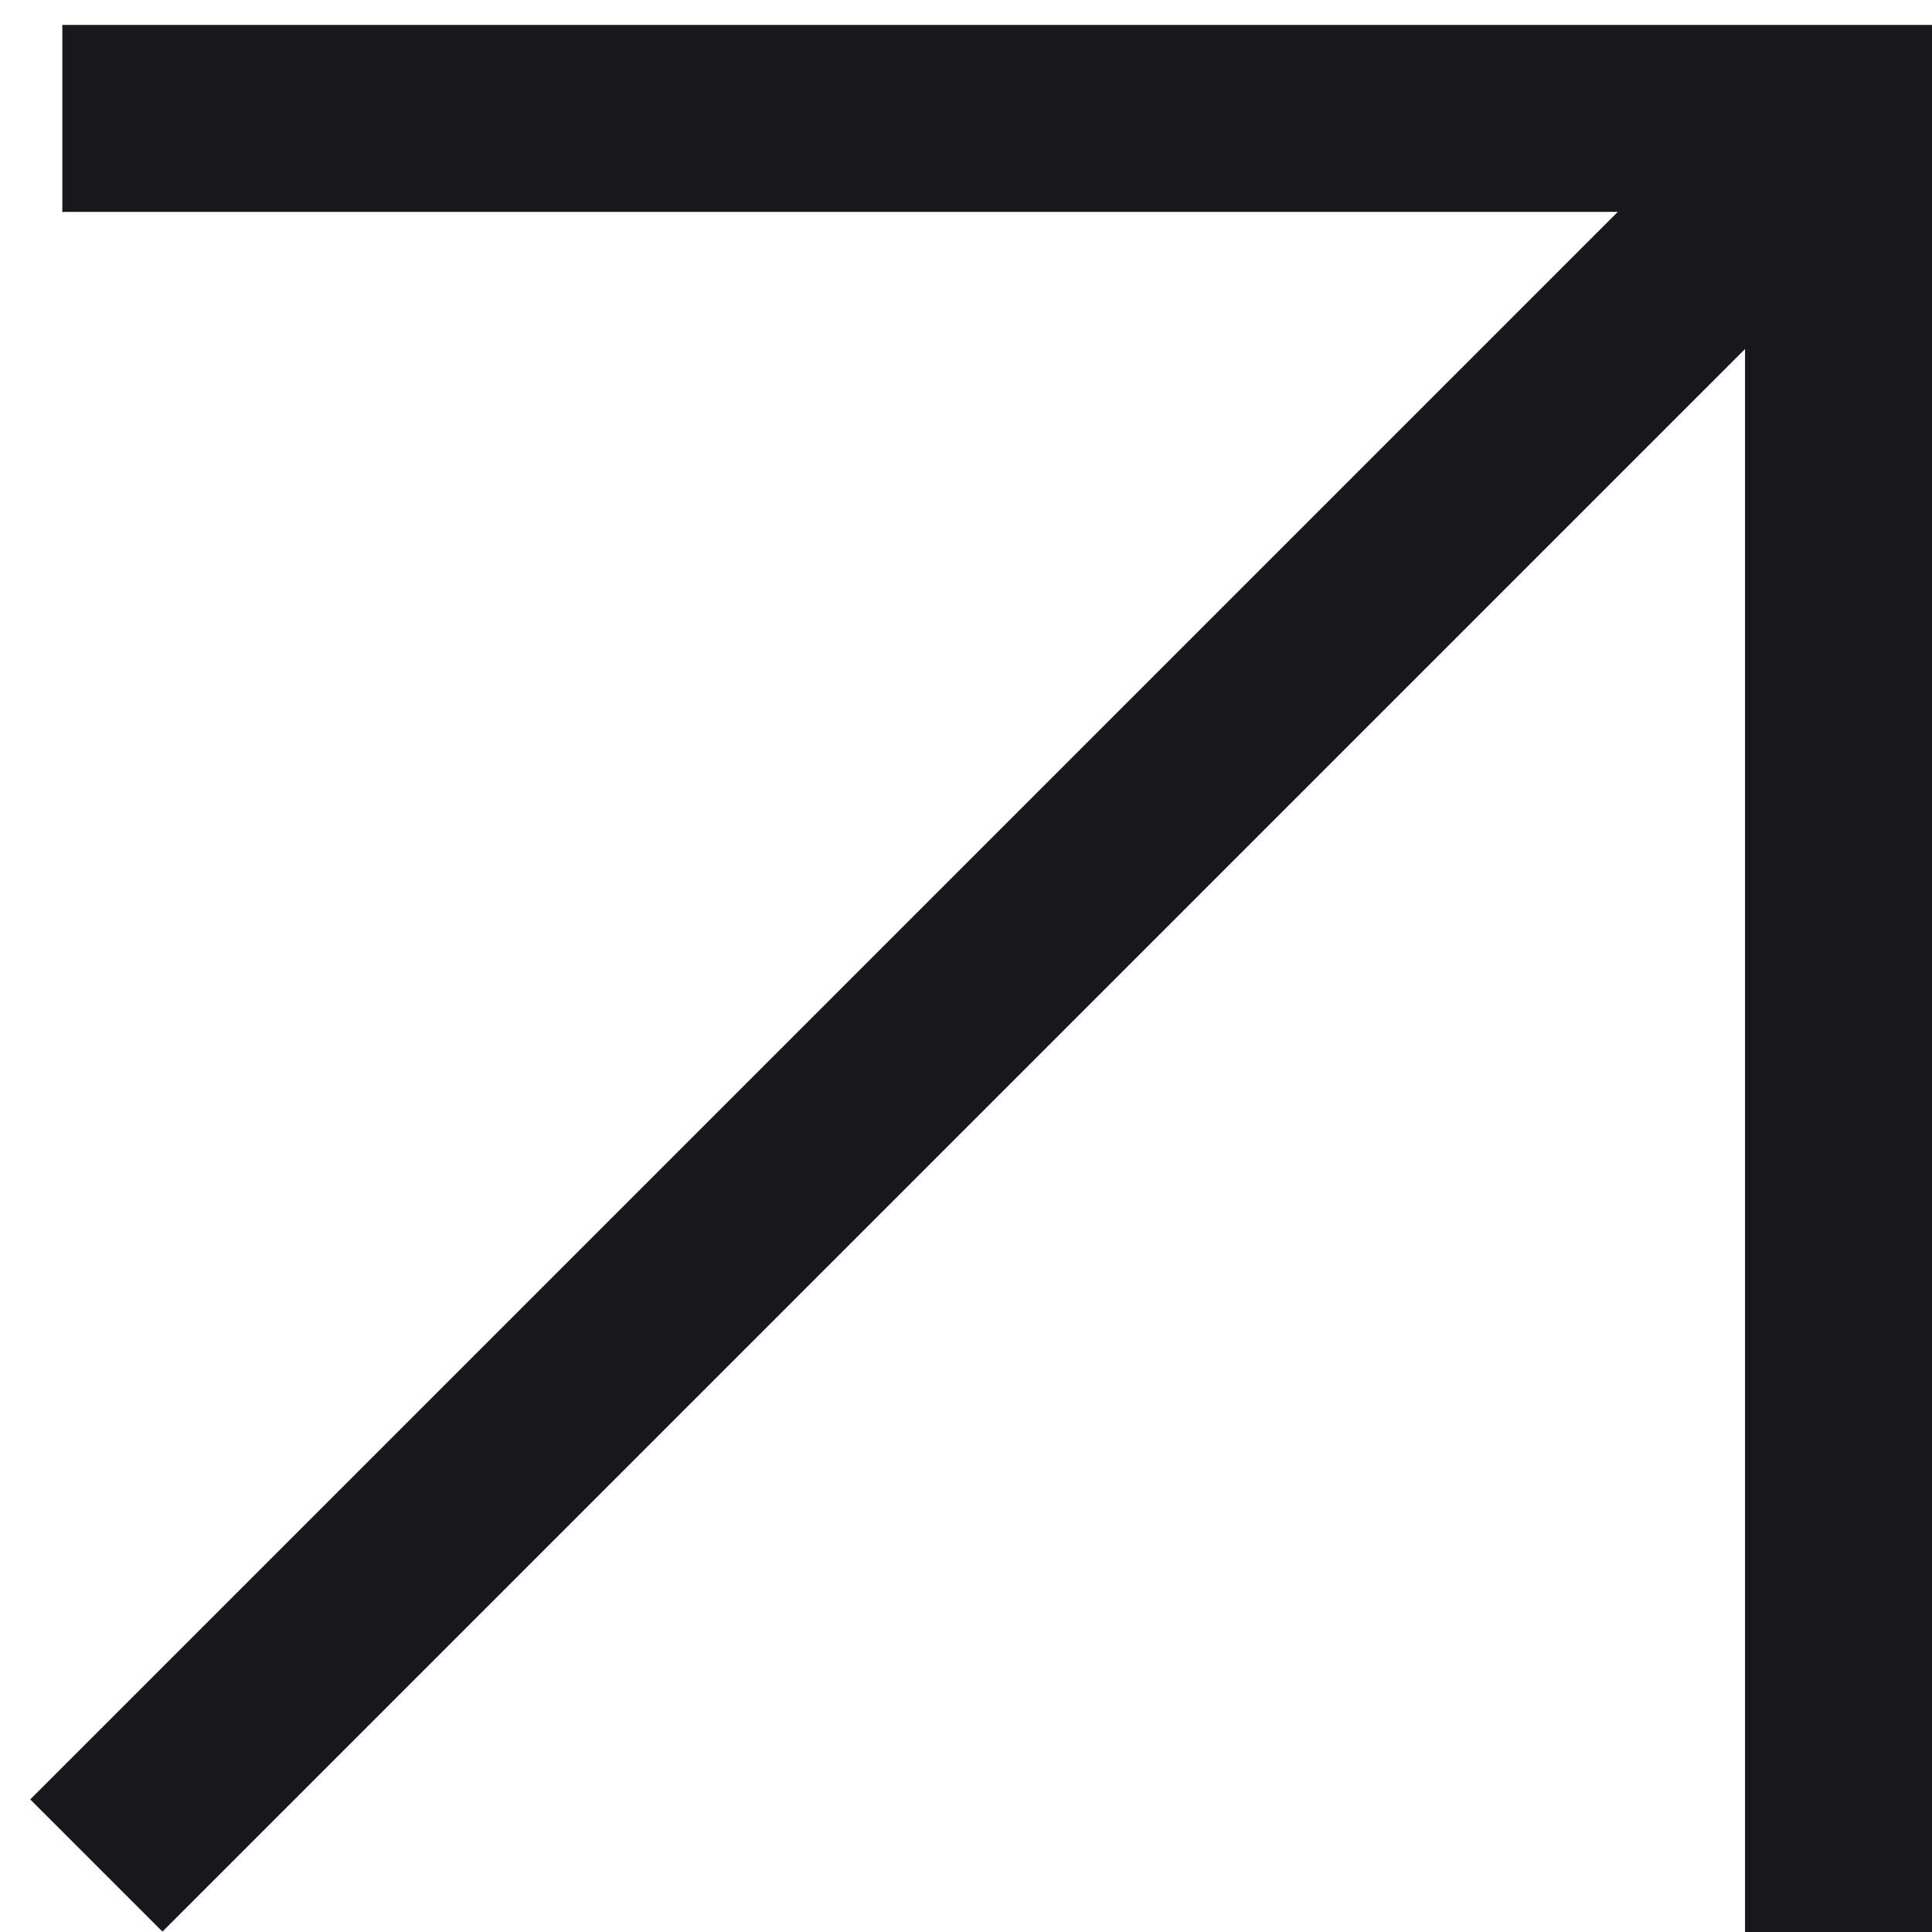 <?xml version="1.0" encoding="UTF-8"?> <svg xmlns="http://www.w3.org/2000/svg" width="31" height="31" viewBox="0 0 31 31" fill="none"> <line x1="1" y1="1.9" x2="31" y2="1.9" stroke="#19181D" stroke-width="3"></line> <line x1="1.546" y1="29.933" x2="29.146" y2="2.333" stroke="#19181D" stroke-width="3"></line> <line x1="29.5" y1="31" x2="29.5" y2="1" stroke="#19181D" stroke-width="3"></line> </svg> 